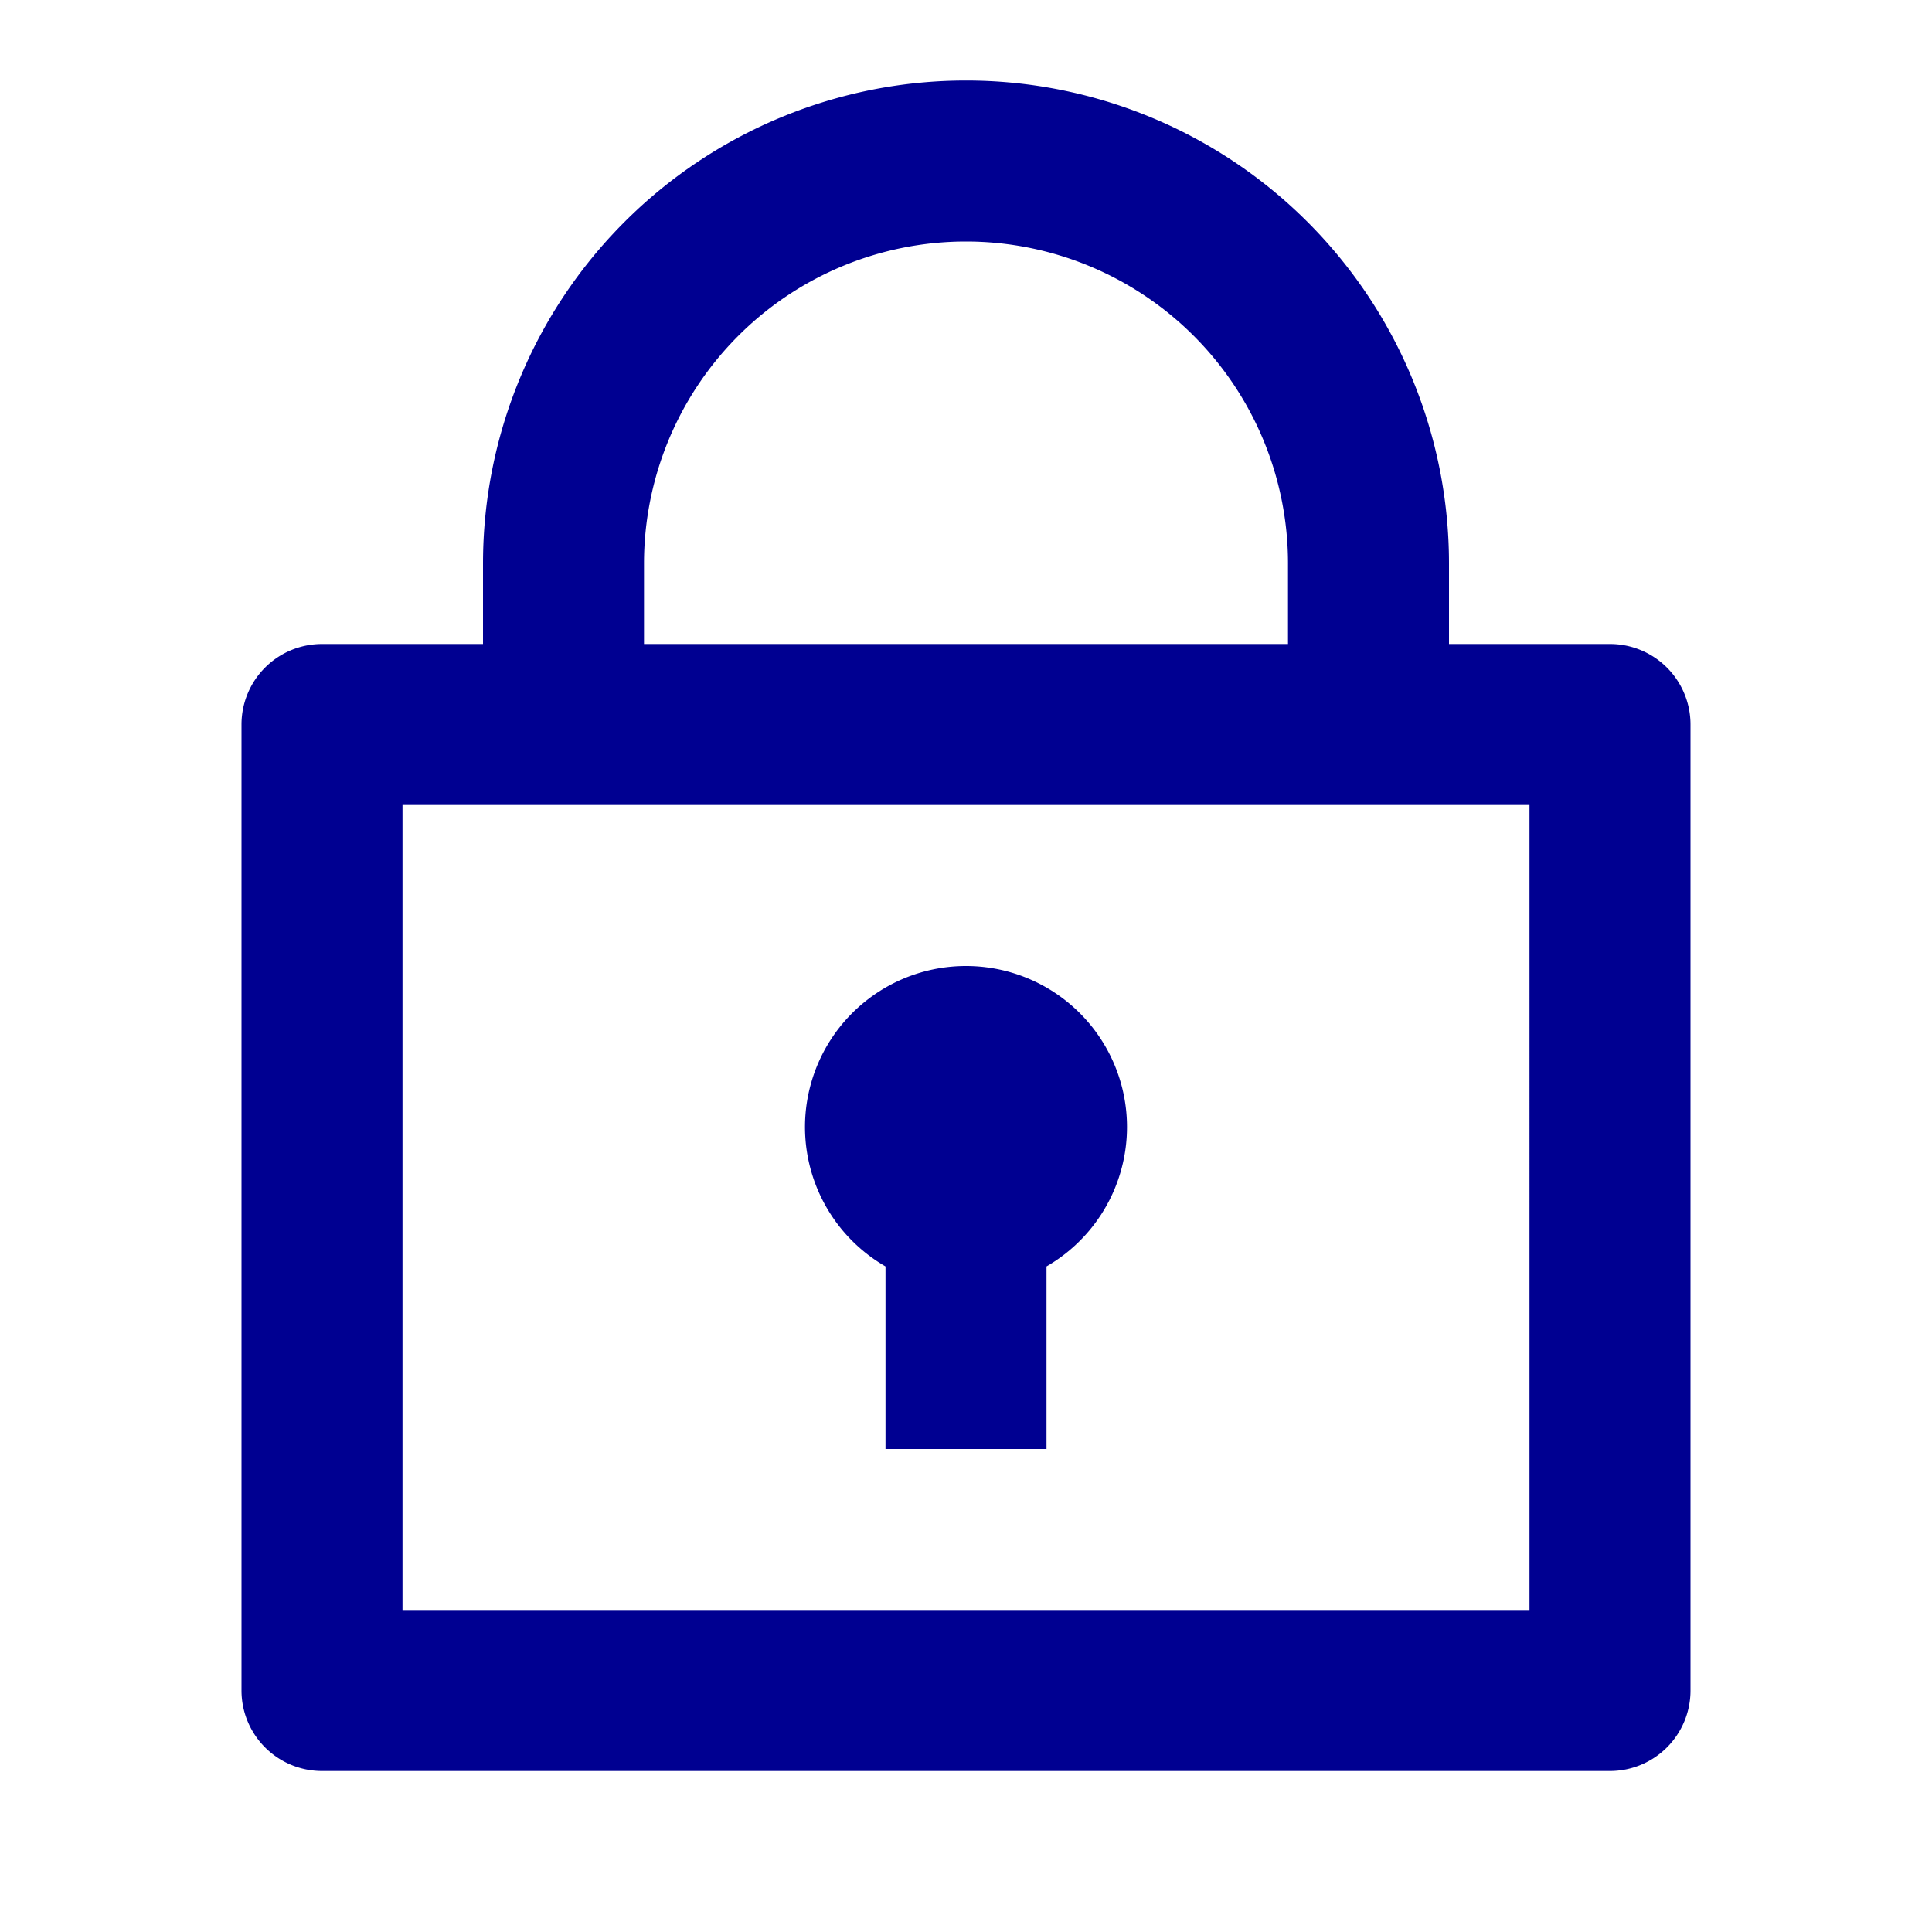 <svg xmlns="http://www.w3.org/2000/svg" viewBox="0 0 24 24" width="24" height="24"><path d="M6 8V7a6 6 0 1112 0v1h2a1 1 0 011 1v12a1 1 0 01-1 1H4a1 1 0 01-1-1V9a1 1 0 011-1h2zm13 2H5v10h14V10zm-8 5.732a2 2 0 112 0V18h-2v-2.268zM8 8h8V7a4 4 0 10-8 0v1z" fill="#000091"/></svg>